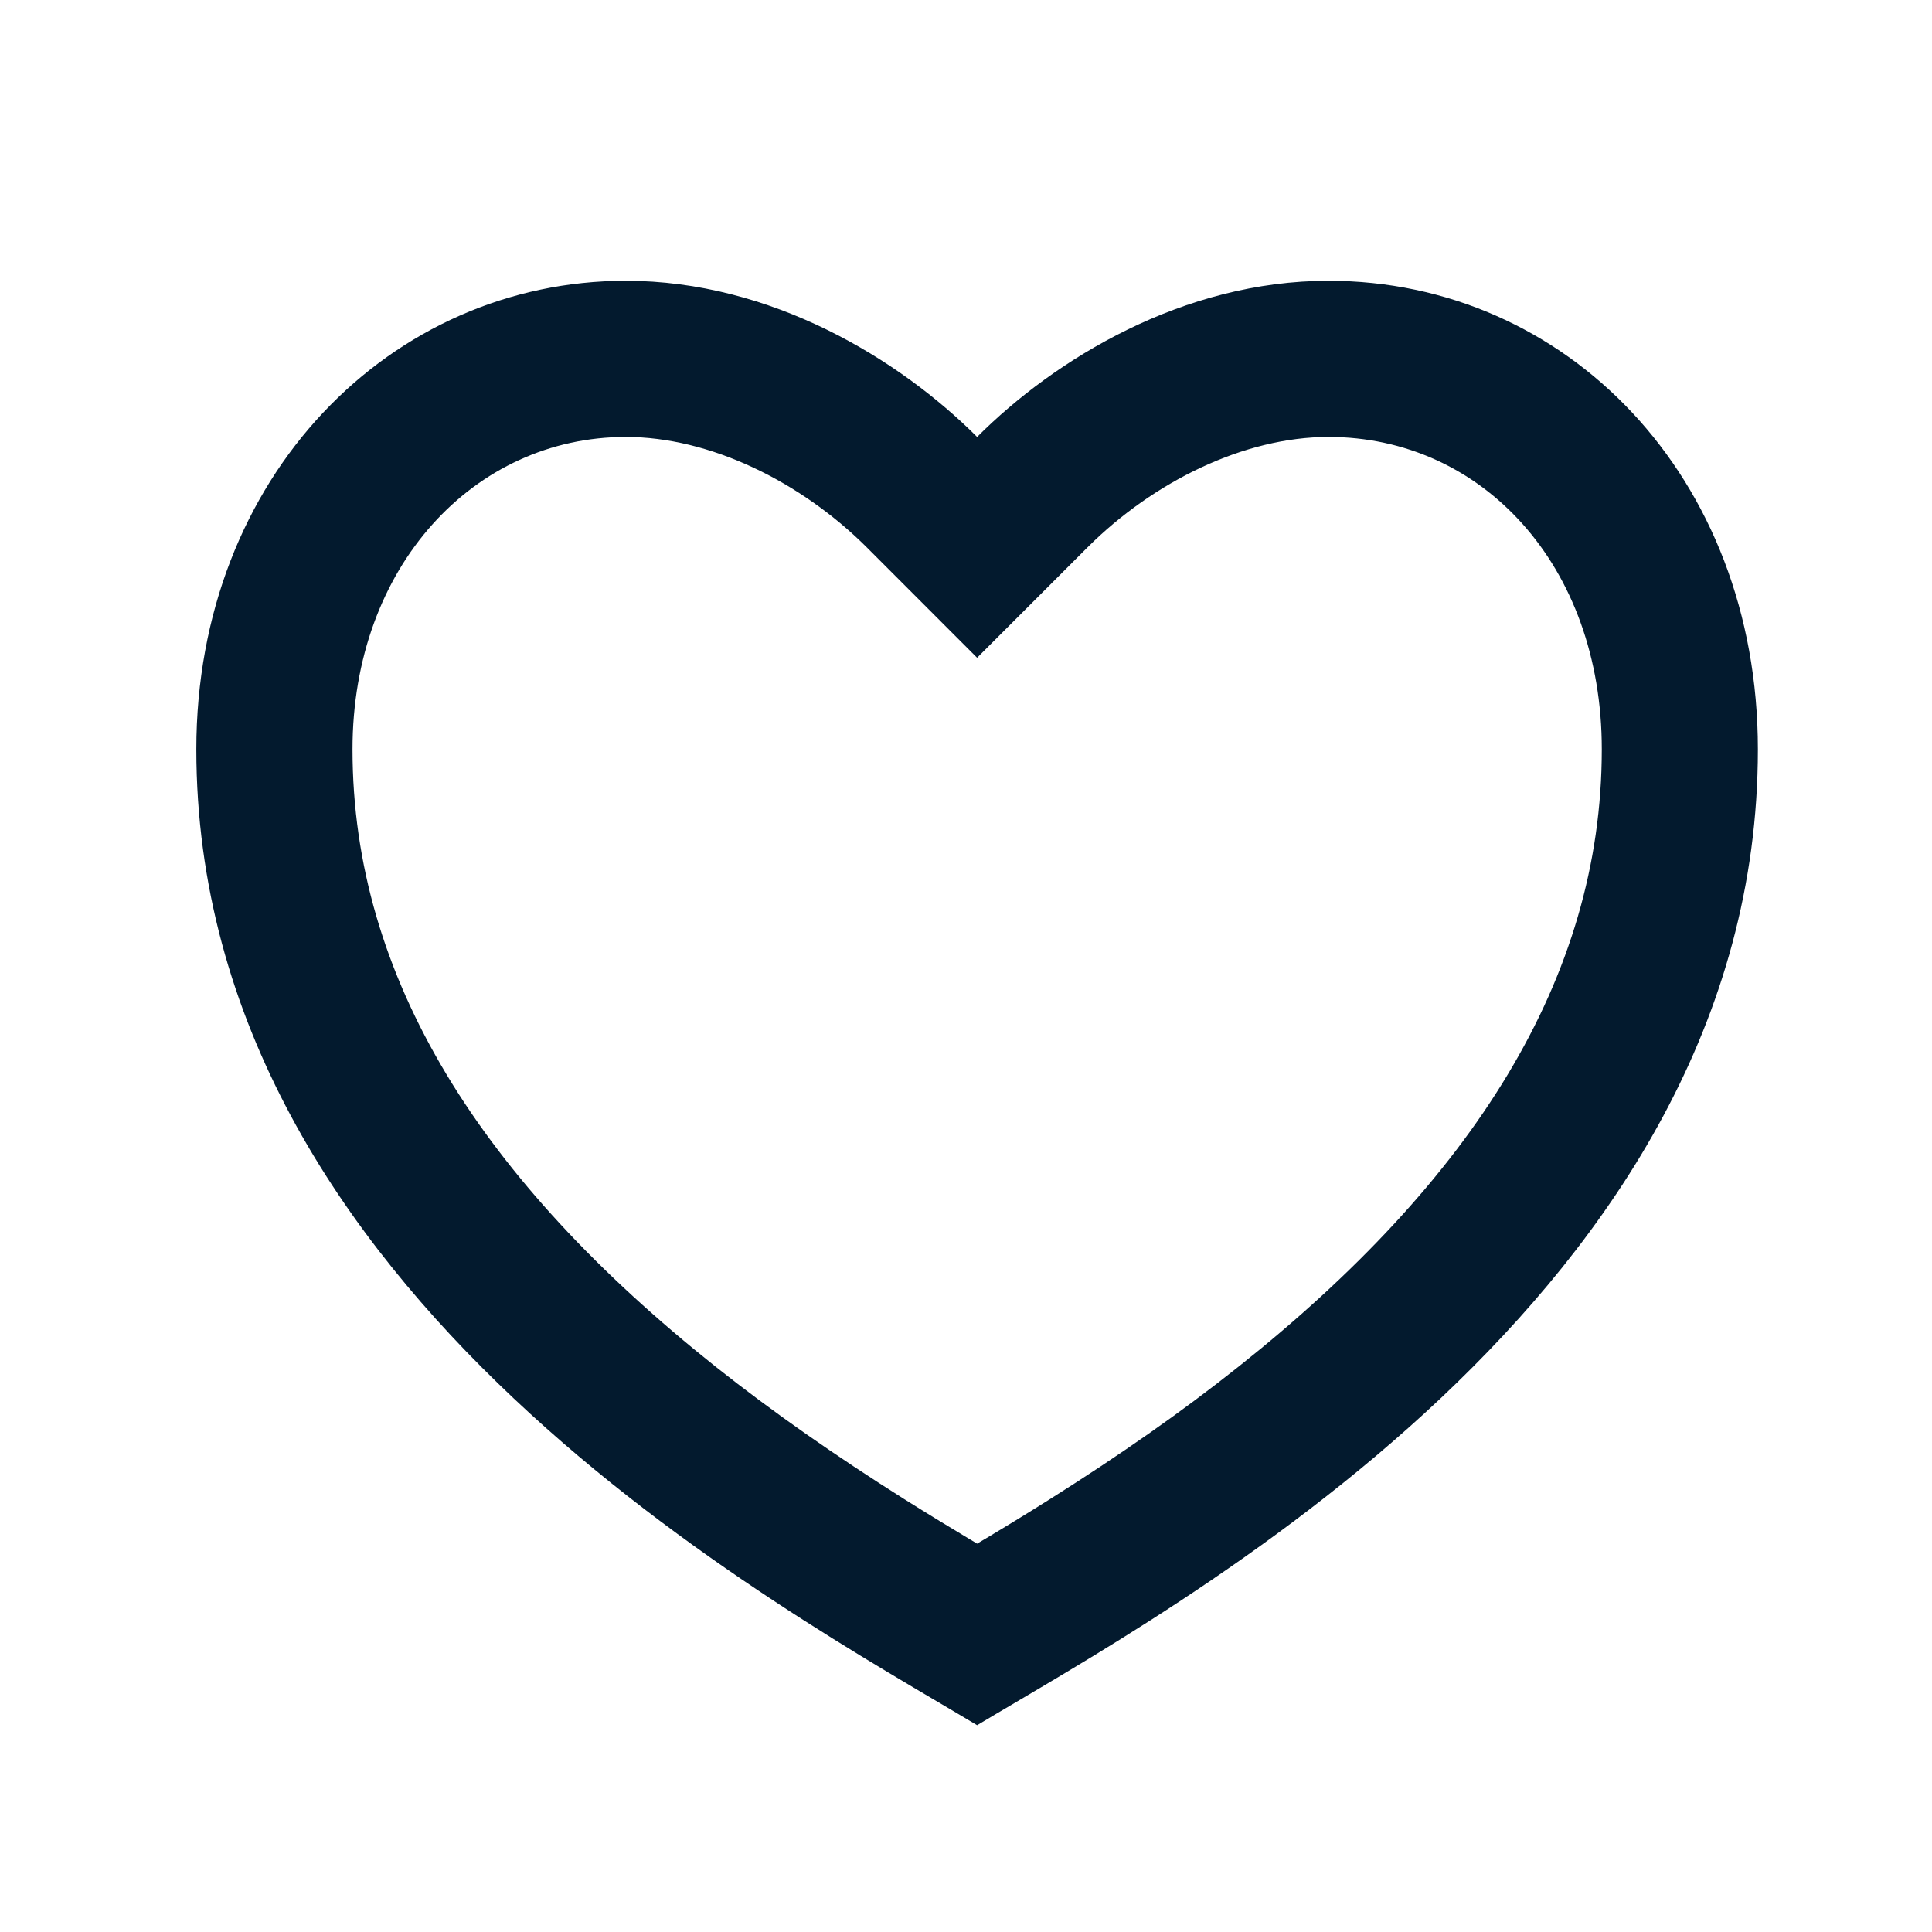 <svg width="24" height="24" viewBox="0 0 24 24" fill="none" xmlns="http://www.w3.org/2000/svg">
<g id="Frame" clip-path="url(#clip0_969_10037)">
<path id="Vector" d="M16.503 3.488C19.45 3.488 21.837 5.913 21.837 9.308C21.837 16.097 14.563 19.976 12.138 21.431C9.714 19.976 2.439 16.097 2.439 9.308C2.439 5.913 4.864 3.488 7.774 3.488C9.578 3.488 11.168 4.458 12.138 5.428C13.108 4.458 14.699 3.488 16.503 3.488ZM13.044 18.622C13.899 18.083 14.67 17.547 15.391 16.973C18.283 14.674 19.898 12.162 19.898 9.308C19.898 7.019 18.407 5.428 16.503 5.428C15.459 5.428 14.33 5.981 13.51 6.799L12.138 8.171L10.767 6.799C9.946 5.981 8.817 5.428 7.774 5.428C5.892 5.428 4.379 7.034 4.379 9.308C4.379 12.163 5.995 14.674 8.884 16.973C9.607 17.547 10.378 18.083 11.232 18.622C11.523 18.805 11.81 18.98 12.138 19.176C12.467 18.98 12.754 18.805 13.044 18.622Z" fill="#031A2E"/>
</g>
<defs>
<clipPath id="clip0_969_10037">
<rect width="23.277" height="23.277" fill="white" transform="translate(0.5 0.579)"/>
</clipPath>
</defs>
</svg>
